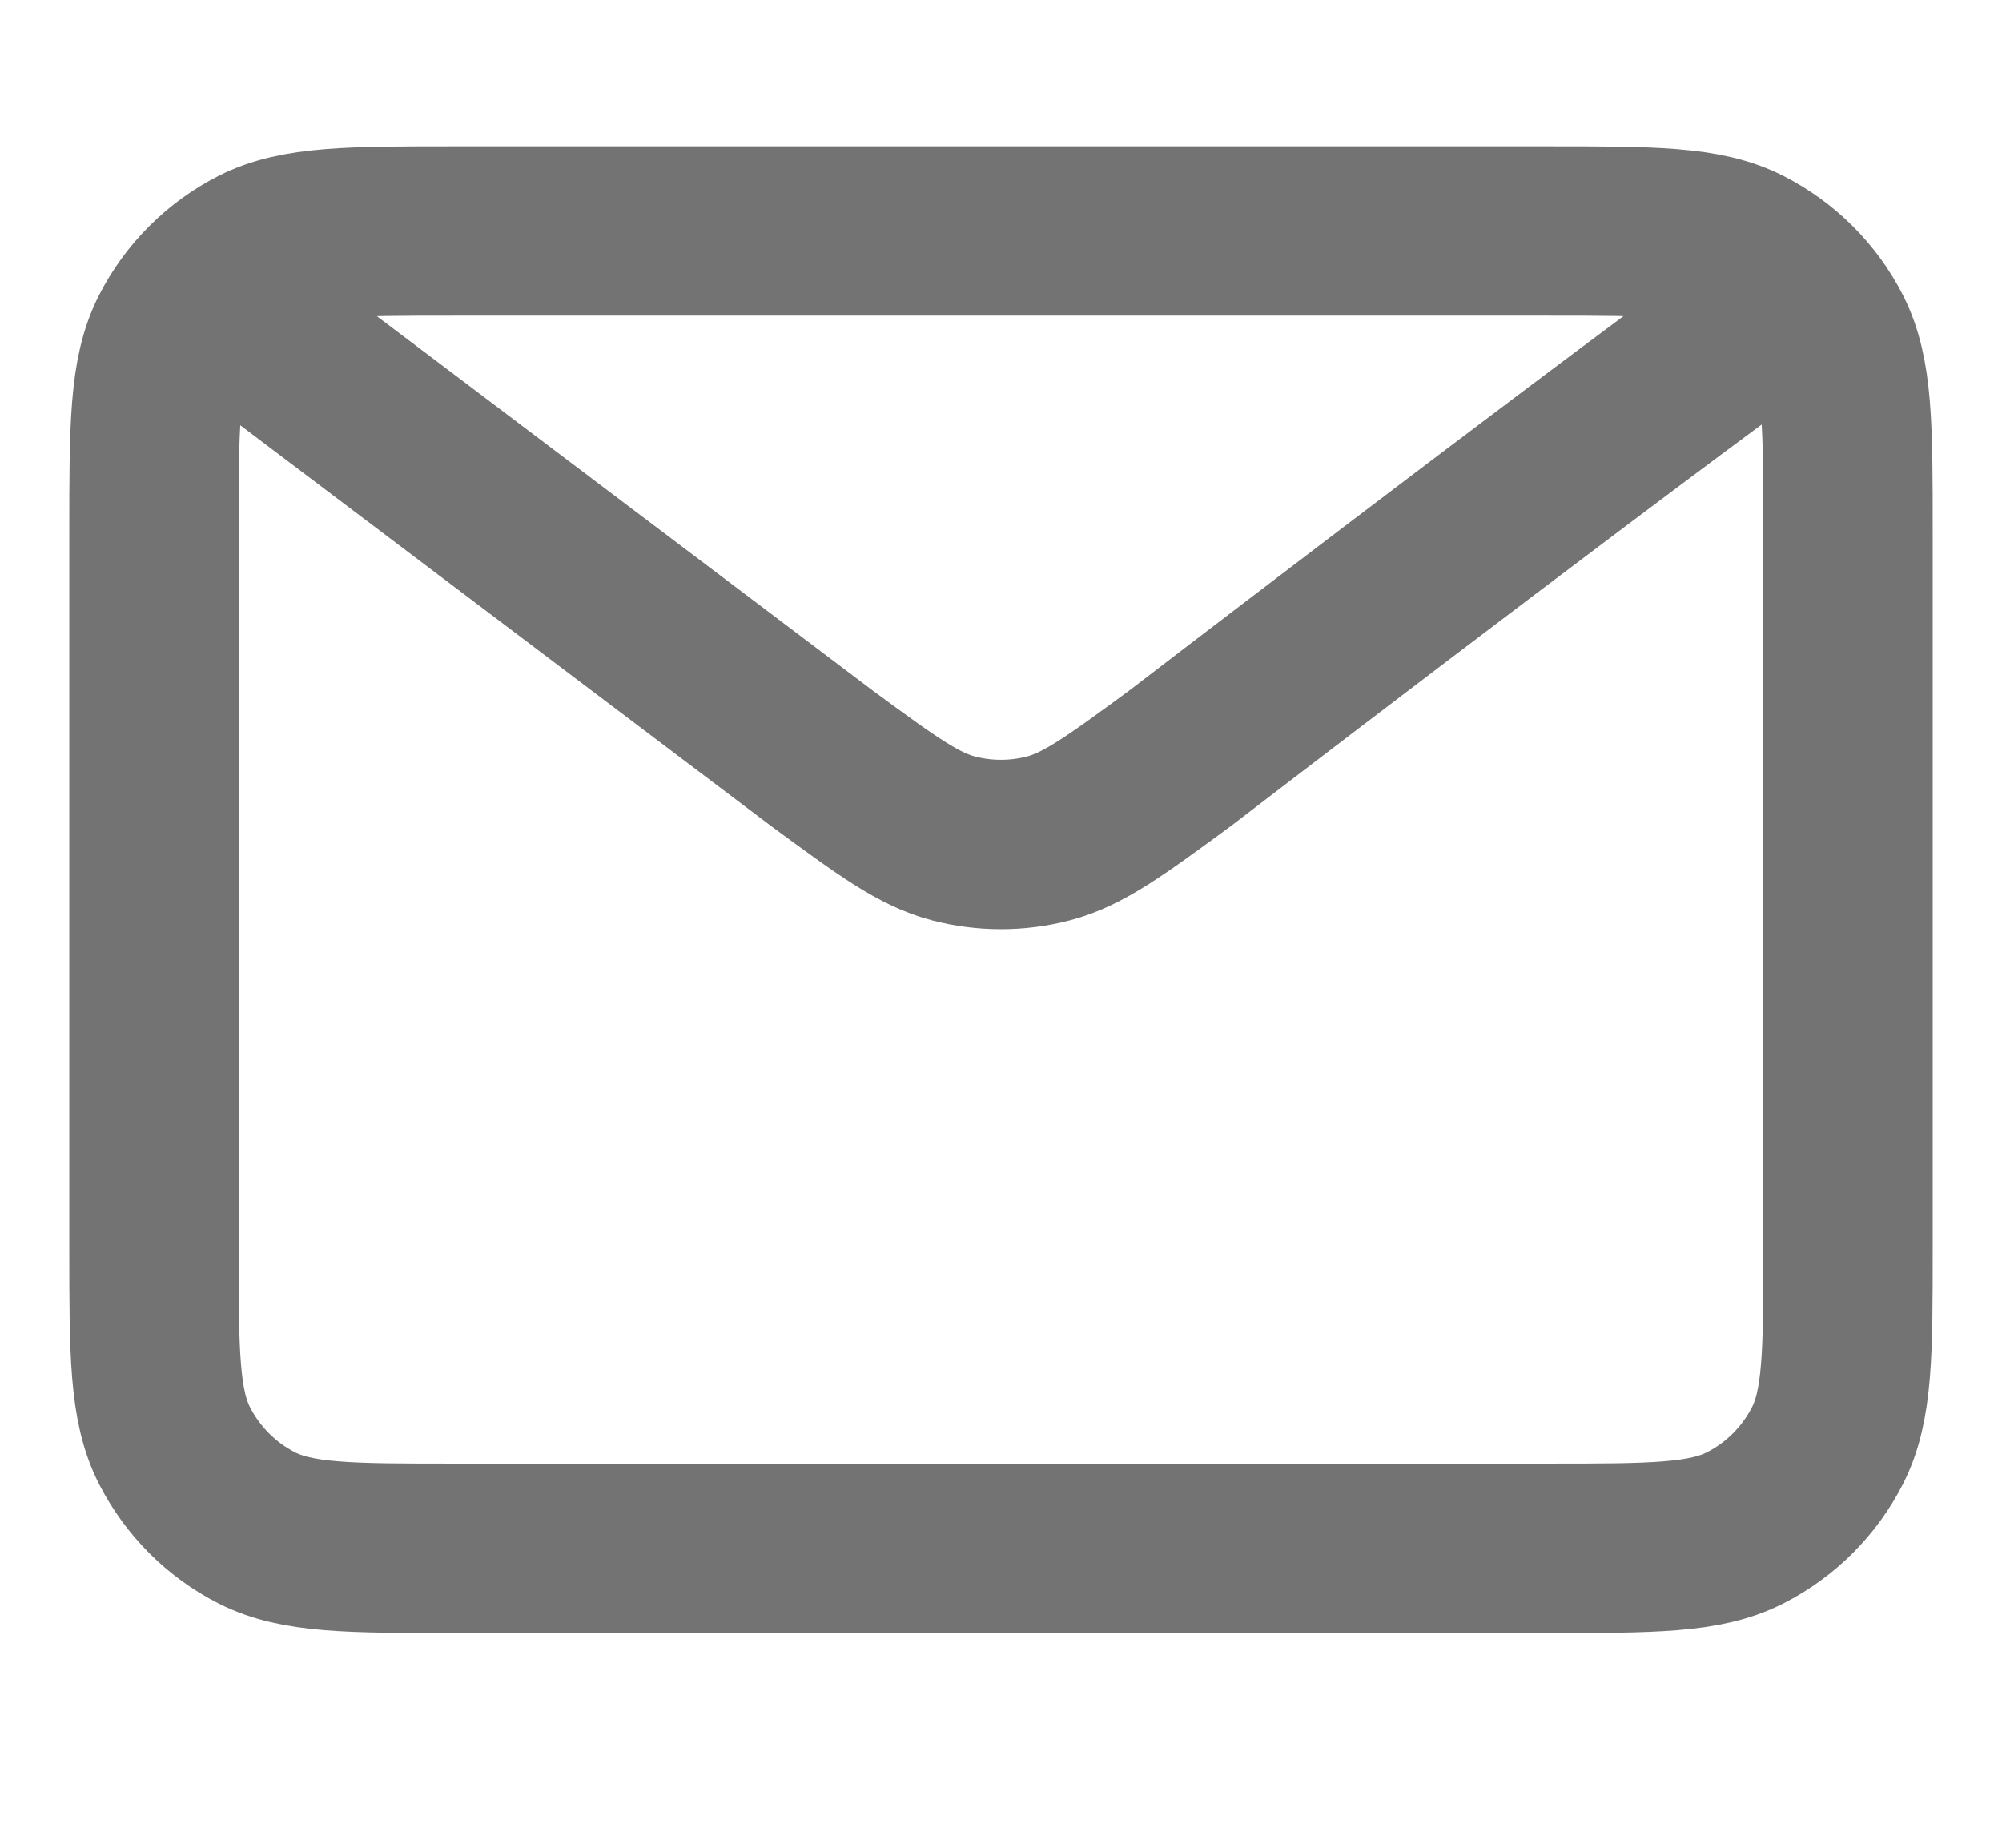 <svg width="26" height="24" viewBox="0 0 26 24" fill="none" xmlns="http://www.w3.org/2000/svg">
<path d="M3.222 4.222L10.687 9.859L10.69 9.861C11.518 10.469 11.933 10.774 12.387 10.891C12.789 10.995 13.211 10.995 13.612 10.891C14.067 10.773 14.483 10.468 15.313 9.859C15.313 9.859 20.101 6.185 22.778 4.222M2 16.2V6.911C2 5.542 2 4.857 2.266 4.334C2.501 3.874 2.874 3.501 3.334 3.266C3.857 3 4.542 3 5.911 3H20.089C21.458 3 22.142 3 22.665 3.266C23.125 3.501 23.5 3.874 23.734 4.334C24 4.857 24 5.541 24 6.907V16.204C24 17.571 24 18.254 23.734 18.776C23.5 19.236 23.125 19.611 22.665 19.845C22.142 20.111 21.459 20.111 20.093 20.111H5.907C4.541 20.111 3.857 20.111 3.334 19.845C2.874 19.611 2.501 19.236 2.266 18.776C2 18.253 2 17.569 2 16.2Z" stroke="#737373" stroke-width="2.2" stroke-linecap="round" stroke-linejoin="round"/>
</svg>
